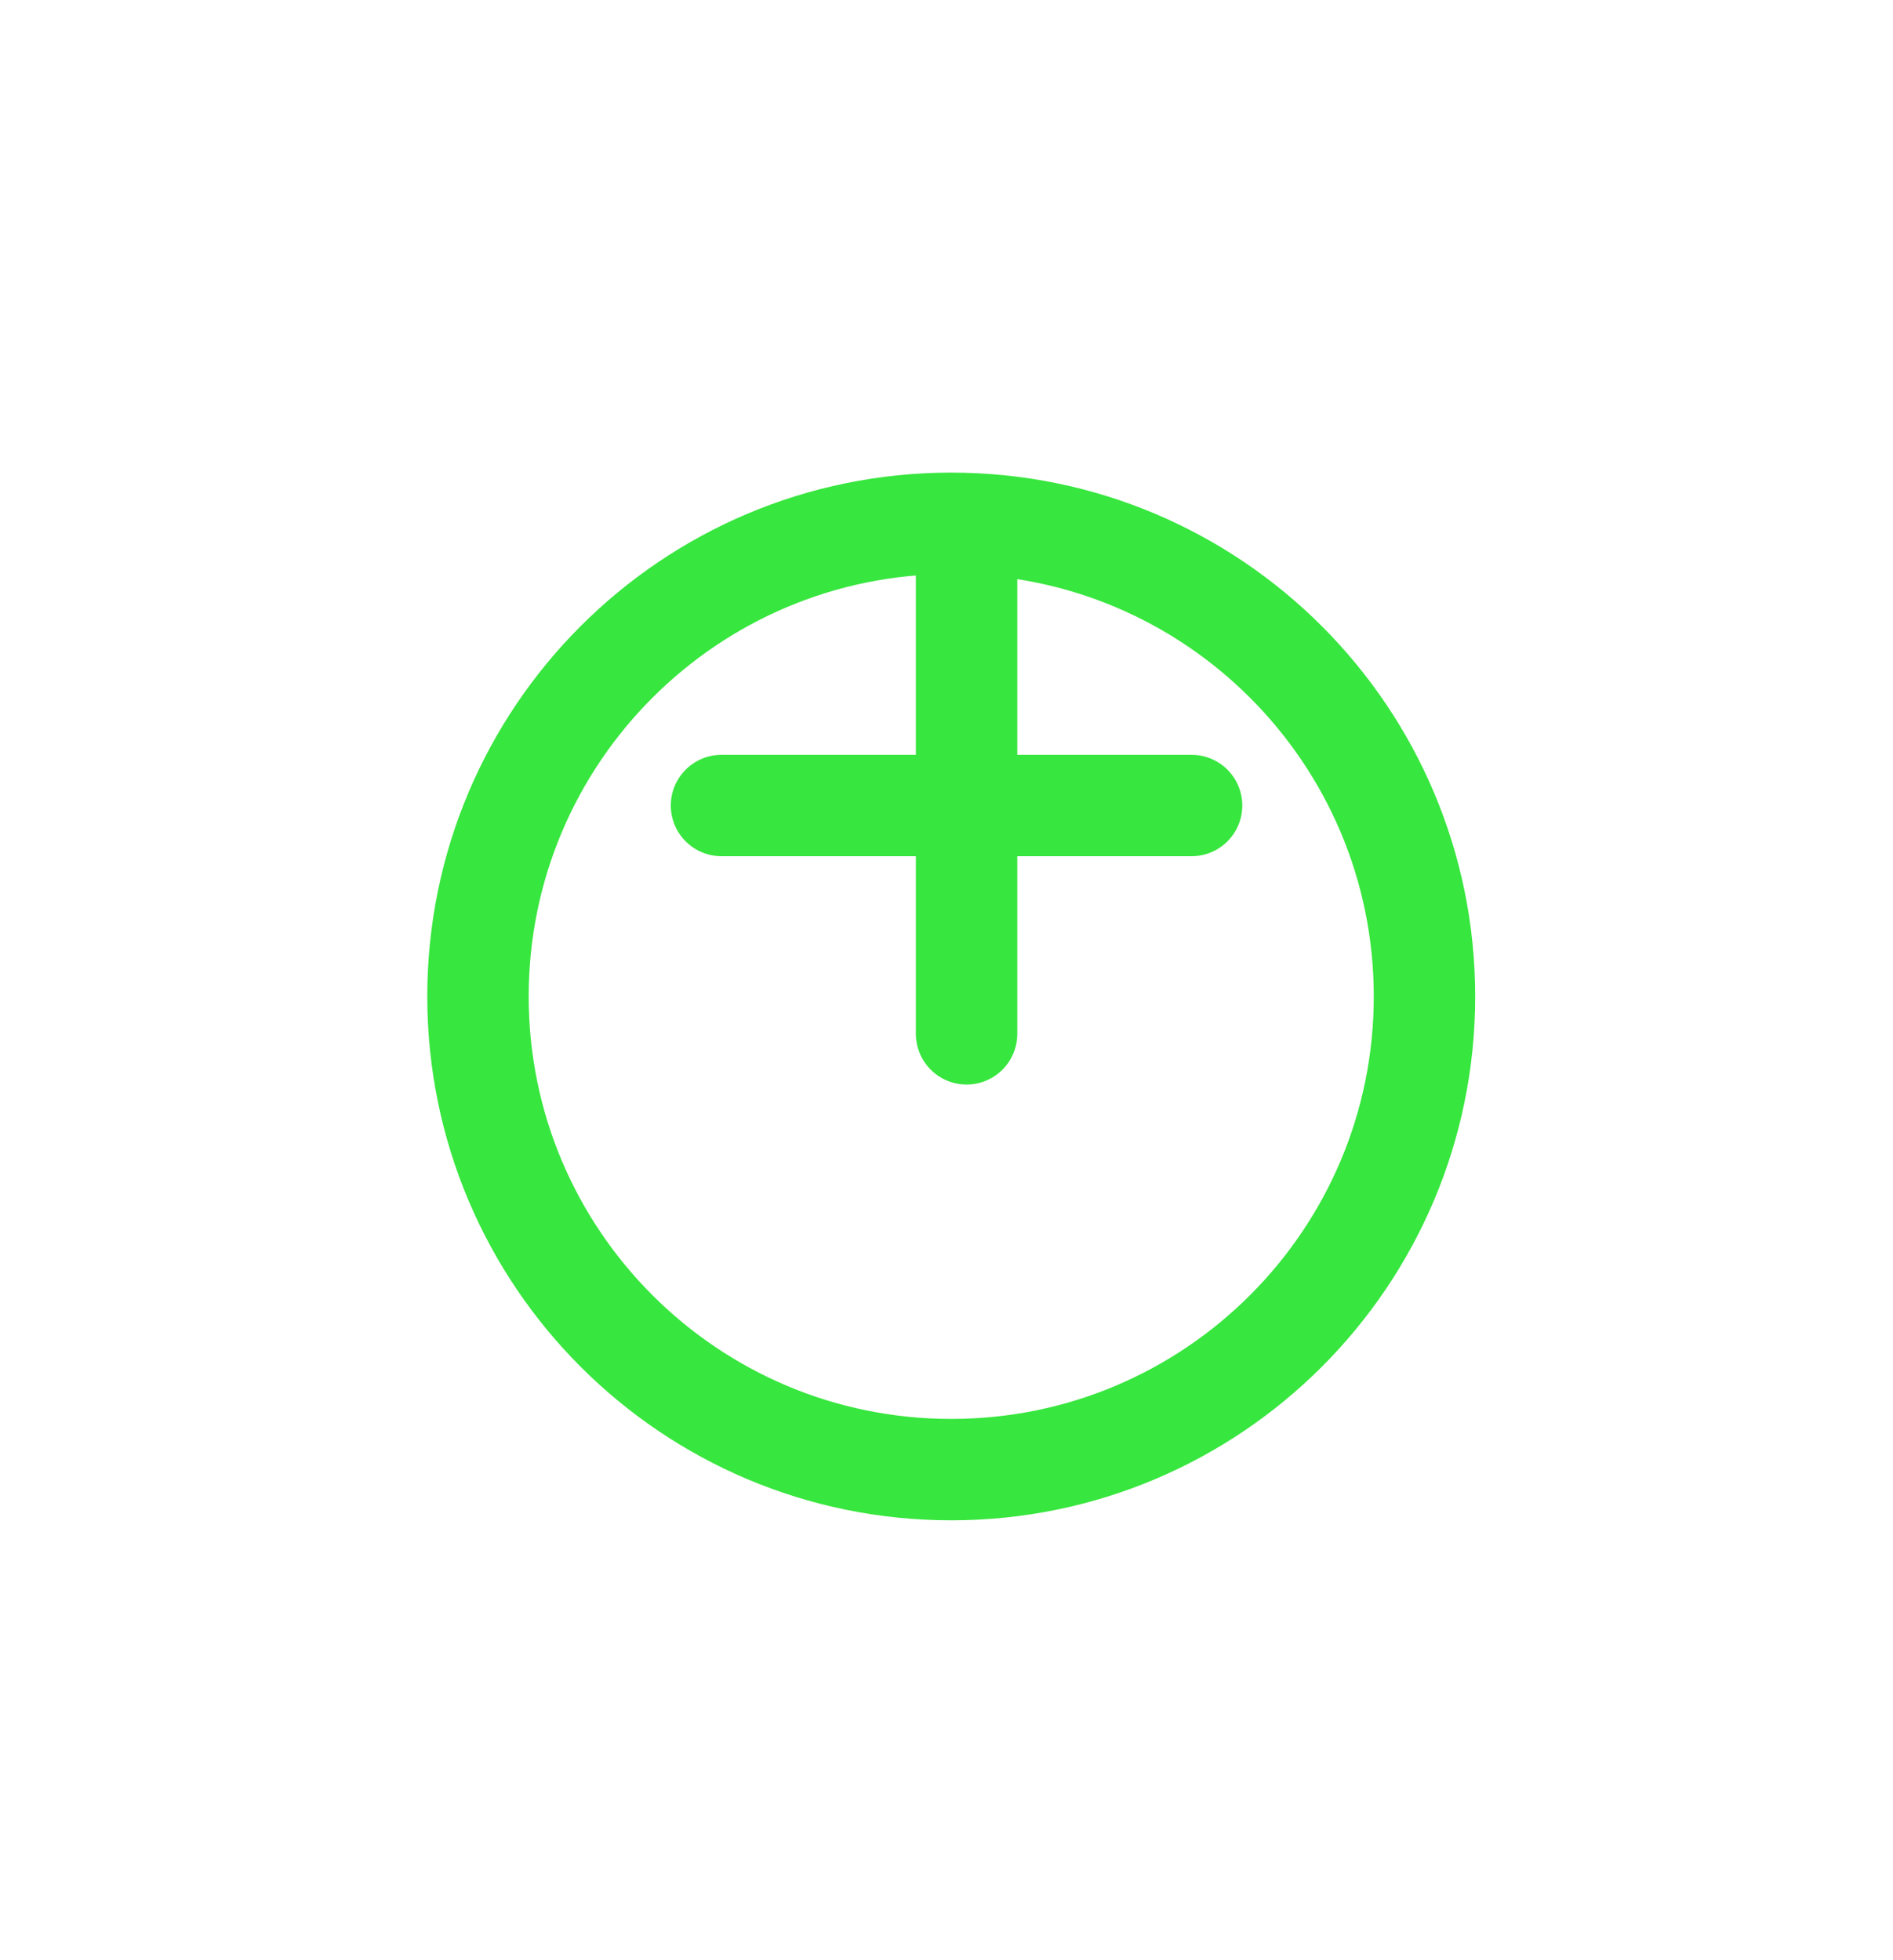 <svg width="28" height="29" viewBox="0 0 28 29" fill="none" xmlns="http://www.w3.org/2000/svg">
<g filter="url(#filter0_d)">
<path d="M14.07 18.742C17.936 18.742 21.07 15.608 21.07 11.742C21.07 7.876 17.936 4.742 14.07 4.742C10.204 4.742 7.07 7.876 7.07 11.742C7.07 15.608 10.204 18.742 14.07 18.742Z" fill="white"/>
<path d="M14.07 18.742C17.936 18.742 21.07 15.608 21.07 11.742C21.07 7.876 17.936 4.742 14.07 4.742C10.204 4.742 7.07 7.876 7.07 11.742C7.07 15.608 10.204 18.742 14.07 18.742Z" stroke="#37E63E" stroke-width="1.5"/>
</g>
<path d="M10.672 11.917H17.625" stroke="#37E63E" stroke-width="1.5" stroke-linecap="round"/>
<path d="M14.297 8.342V15.295" stroke="#37E63E" stroke-width="1.5" stroke-linecap="round"/>
<defs>
<filter id="filter0_d" x="0.32" y="0.992" width="27.5" height="27.5" filterUnits="userSpaceOnUse" color-interpolation-filters="sRGB">
<feFlood flood-opacity="0" result="BackgroundImageFix"/>
<feColorMatrix in="SourceAlpha" type="matrix" values="0 0 0 0 0 0 0 0 0 0 0 0 0 0 0 0 0 0 127 0"/>
<feOffset dy="3"/>
<feGaussianBlur stdDeviation="3"/>
<feColorMatrix type="matrix" values="0 0 0 0 0.498 0 0 0 0 0.498 0 0 0 0 0.498 0 0 0 0.3 0"/>
<feBlend mode="normal" in2="BackgroundImageFix" result="effect1_dropShadow"/>
<feBlend mode="normal" in="SourceGraphic" in2="effect1_dropShadow" result="shape"/>
</filter>
</defs>
</svg>
